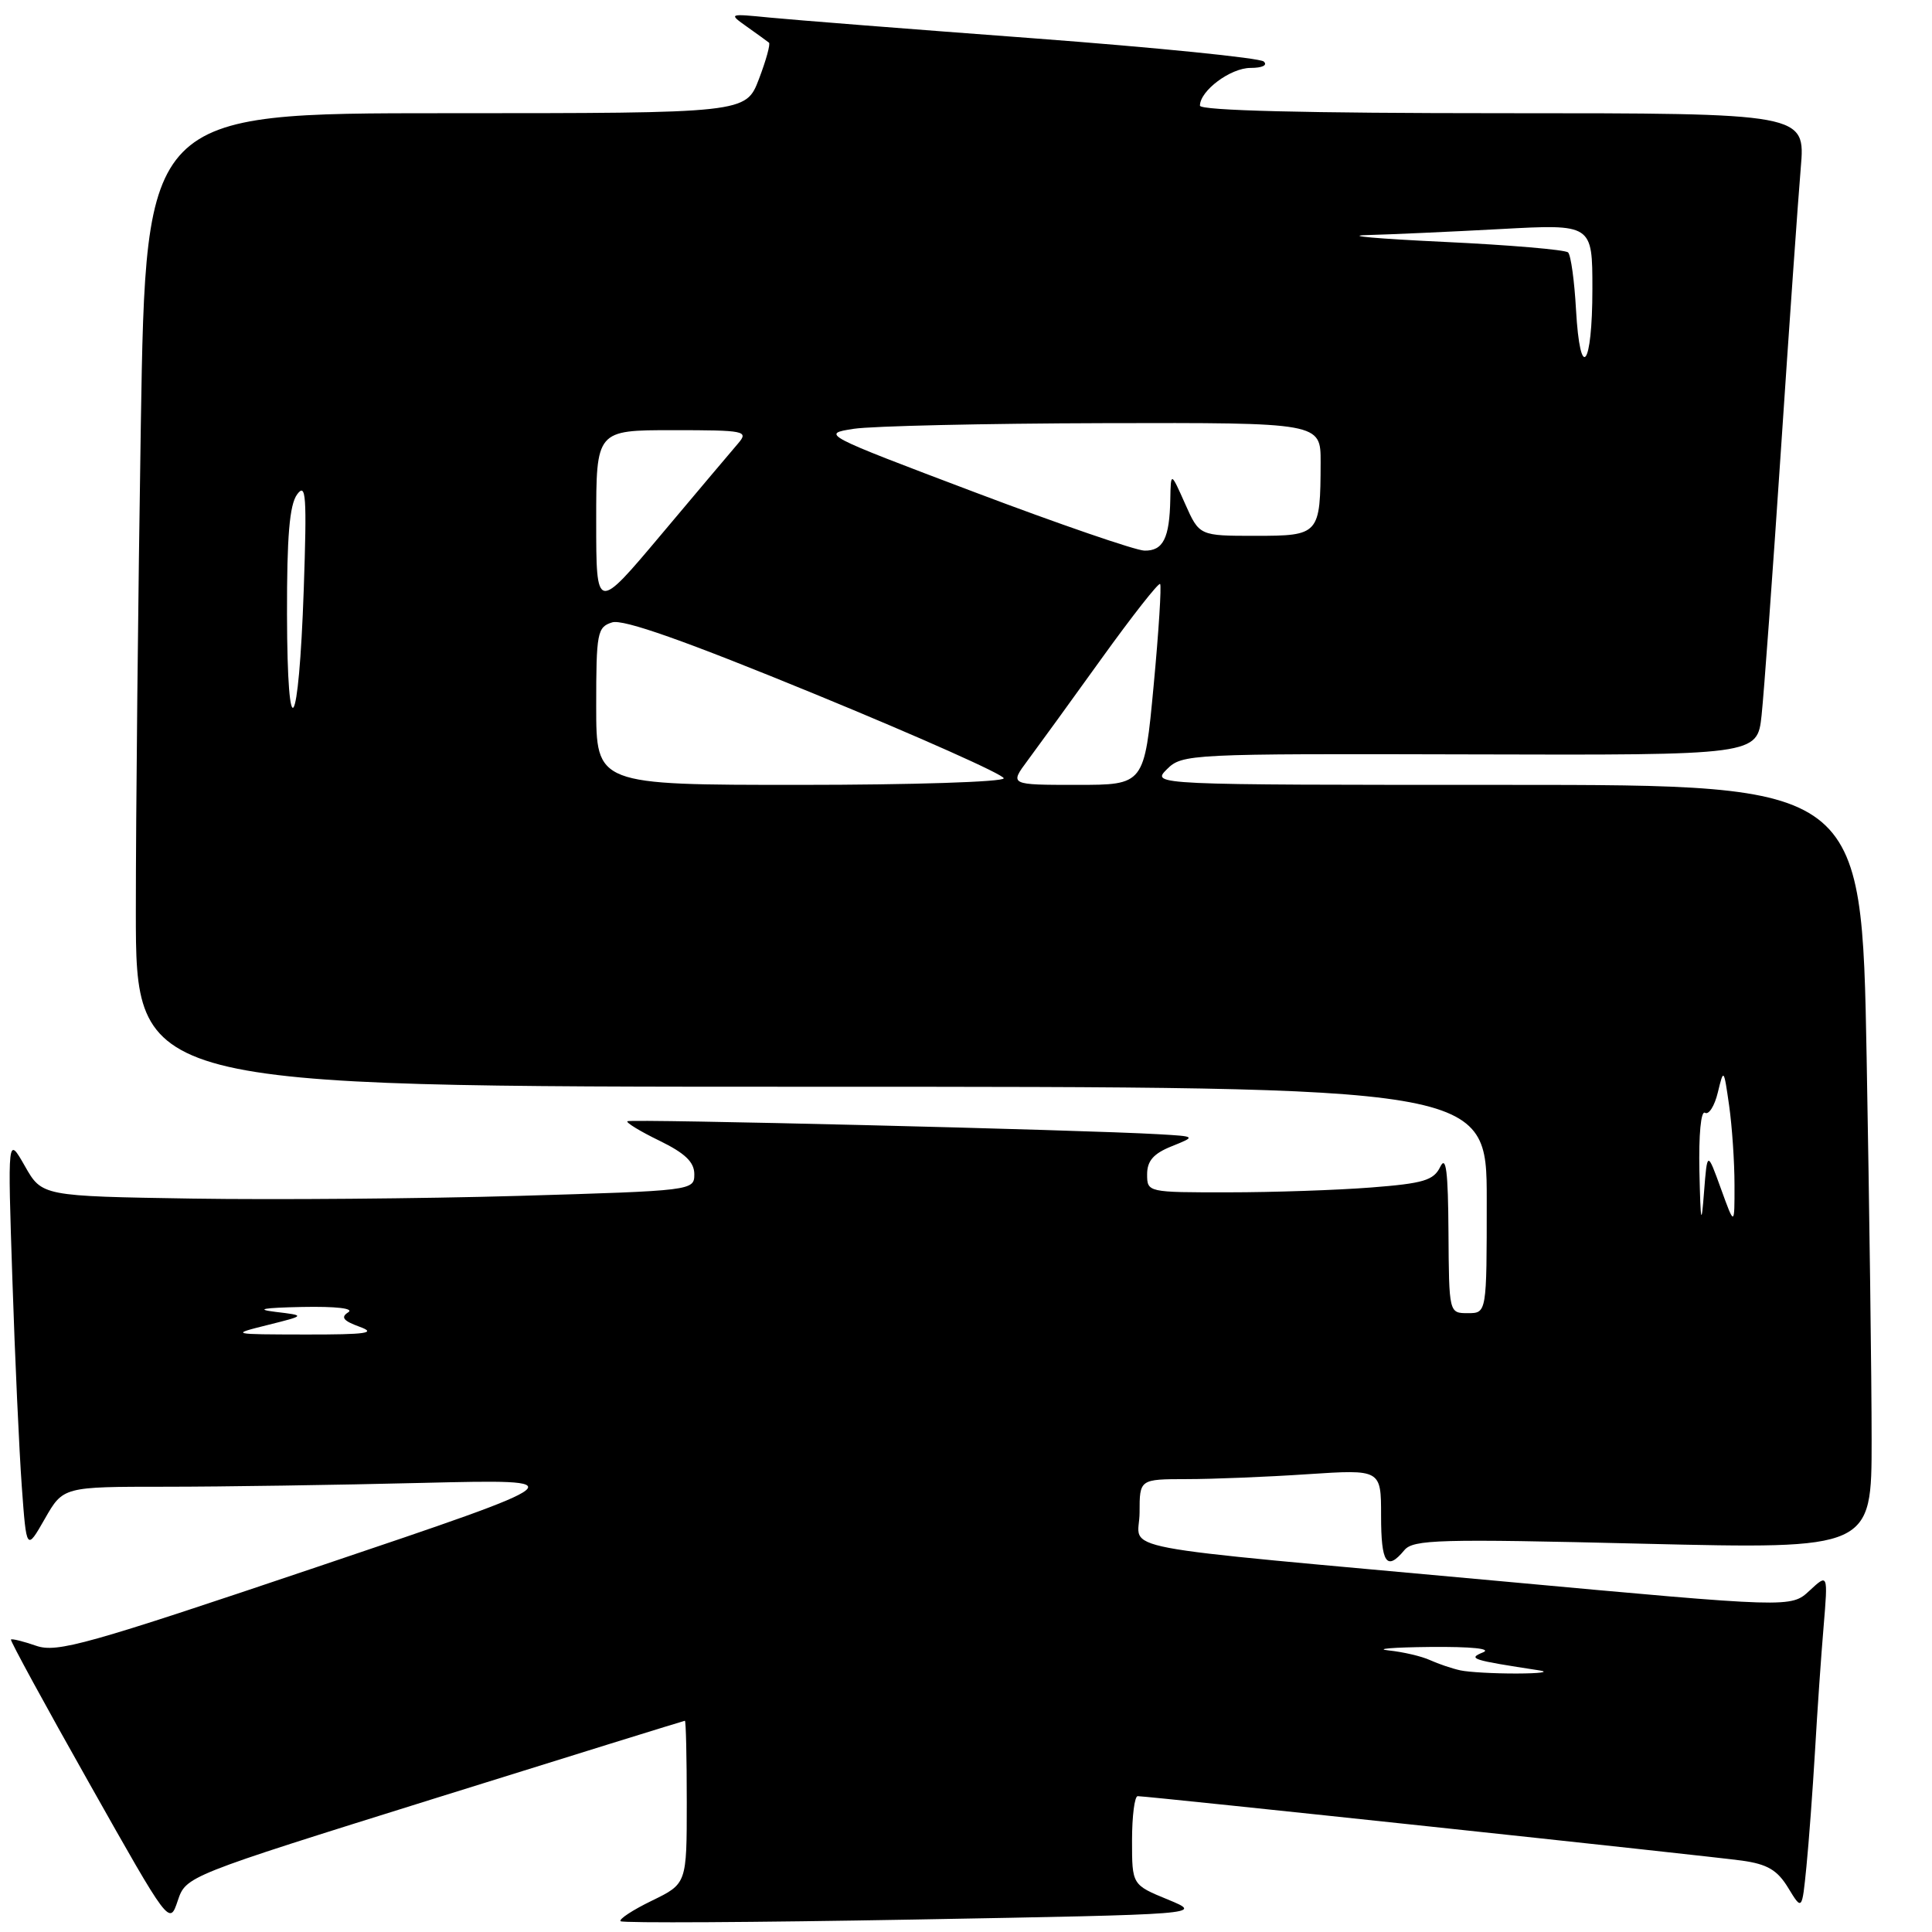 <?xml version="1.0" encoding="UTF-8" standalone="no"?>
<!DOCTYPE svg PUBLIC "-//W3C//DTD SVG 1.1//EN" "http://www.w3.org/Graphics/SVG/1.1/DTD/svg11.dtd" >
<svg xmlns="http://www.w3.org/2000/svg" xmlns:xlink="http://www.w3.org/1999/xlink" version="1.1" viewBox="0 0 256 256">
 <g >
 <path fill="currentColor"
d=" M 57.57 238.31 C 75.68 232.65 90.61 228.02 90.75 228.01 C 90.89 228.00 91.00 232.86 91.00 238.80 C 91.00 249.60 91.00 249.60 86.38 251.85 C 83.84 253.08 81.97 254.31 82.23 254.57 C 82.49 254.83 99.99 254.73 121.10 254.35 C 159.50 253.66 159.50 253.66 154.75 251.70 C 150.00 249.75 150.00 249.75 150.00 243.88 C 150.00 240.64 150.34 238.00 150.75 238.00 C 152.12 238.00 226.42 245.93 230.81 246.54 C 234.19 247.01 235.51 247.79 236.95 250.16 C 238.78 253.17 238.78 253.17 239.36 247.34 C 239.68 244.13 240.19 237.22 240.50 232.00 C 240.80 226.78 241.31 219.35 241.64 215.50 C 242.22 208.50 242.22 208.50 239.77 210.77 C 237.32 213.05 237.32 213.05 198.91 209.52 C 145.42 204.62 151.00 205.68 151.00 200.41 C 151.00 196.00 151.00 196.00 157.25 195.99 C 160.69 195.99 167.89 195.70 173.25 195.34 C 183.00 194.70 183.00 194.70 183.00 200.85 C 183.00 207.13 183.74 208.23 186.08 205.41 C 187.26 203.99 190.64 203.89 217.70 204.55 C 248.00 205.27 248.00 205.27 248.00 190.80 C 248.00 182.84 247.70 160.05 247.34 140.16 C 246.68 104.00 246.68 104.00 199.62 104.00 C 152.56 104.00 152.56 104.00 154.62 101.93 C 156.65 99.91 157.54 99.86 194.77 99.96 C 232.85 100.07 232.85 100.07 233.42 94.78 C 233.73 91.88 234.89 76.00 235.99 59.50 C 237.09 43.00 238.27 26.24 238.61 22.25 C 239.23 15.00 239.23 15.00 199.12 15.00 C 173.04 15.00 159.00 14.65 159.00 14.00 C 159.00 12.02 163.05 9.00 165.70 9.00 C 167.27 9.00 168.00 8.64 167.45 8.15 C 166.93 7.68 153.22 6.30 137.00 5.08 C 120.78 3.87 105.03 2.63 102.00 2.33 C 96.51 1.79 96.51 1.79 99.00 3.56 C 100.38 4.54 101.68 5.48 101.89 5.65 C 102.11 5.82 101.51 7.99 100.56 10.48 C 98.83 15.00 98.83 15.00 59.08 15.00 C 19.33 15.00 19.33 15.00 18.66 56.25 C 18.30 78.94 18.00 107.96 18.00 120.75 C 18.00 144.00 18.00 144.00 107.50 144.00 C 197.00 144.00 197.00 144.00 197.00 159.00 C 197.00 174.00 197.00 174.00 194.50 174.00 C 192.00 174.00 192.00 174.00 191.93 163.25 C 191.88 155.18 191.61 153.03 190.84 154.61 C 189.97 156.41 188.62 156.81 181.66 157.35 C 177.17 157.70 168.66 157.99 162.75 157.99 C 152.07 158.00 152.00 157.99 152.00 155.60 C 152.00 153.82 152.85 152.85 155.25 151.89 C 158.50 150.58 158.50 150.58 153.50 150.29 C 143.33 149.70 83.49 148.24 83.13 148.57 C 82.93 148.75 84.84 149.92 87.38 151.15 C 90.78 152.81 92.00 153.98 92.00 155.59 C 92.00 157.76 91.79 157.78 68.75 158.46 C 55.96 158.83 36.51 158.99 25.53 158.82 C 5.56 158.50 5.56 158.50 3.29 154.50 C 1.01 150.50 1.01 150.50 1.64 169.50 C 1.98 179.95 2.55 192.32 2.89 197.00 C 3.51 205.50 3.51 205.50 5.94 201.25 C 8.37 197.00 8.37 197.00 21.93 197.00 C 29.40 197.00 44.72 196.77 56.00 196.49 C 76.50 196.00 76.50 196.00 42.19 207.57 C 11.46 217.94 7.55 219.04 4.78 218.07 C 3.07 217.48 1.58 217.11 1.45 217.25 C 1.33 217.39 6.00 225.97 11.84 236.31 C 22.45 255.13 22.45 255.13 23.55 251.86 C 24.65 248.60 24.65 248.60 57.57 238.31 Z  M 193.50 221.33 C 192.40 221.09 190.60 220.48 189.50 219.98 C 188.40 219.47 185.93 218.89 184.00 218.69 C 182.07 218.49 184.55 218.28 189.50 218.23 C 194.99 218.18 197.72 218.46 196.50 218.95 C 194.44 219.79 194.99 219.96 204.00 221.34 C 205.38 221.56 204.03 221.74 201.00 221.75 C 197.97 221.76 194.60 221.57 193.50 221.33 Z  M 35.50 175.56 C 40.50 174.31 40.50 174.31 36.50 173.83 C 33.75 173.49 34.84 173.29 40.00 173.18 C 44.54 173.09 46.96 173.37 46.14 173.89 C 45.11 174.54 45.49 175.02 47.64 175.80 C 49.95 176.64 48.59 176.84 40.50 176.83 C 30.50 176.81 30.50 176.81 35.50 175.56 Z  M 225.18 155.19 C 225.08 150.35 225.38 147.12 225.92 147.45 C 226.42 147.76 227.19 146.55 227.62 144.76 C 228.40 141.54 228.41 141.56 229.12 146.50 C 229.51 149.25 229.83 153.97 229.83 157.00 C 229.84 162.50 229.84 162.50 228.03 157.50 C 226.22 152.50 226.22 152.50 225.79 158.00 C 225.44 162.58 225.34 162.10 225.18 155.19 Z  M 79.00 93.57 C 79.00 83.84 79.14 83.09 81.11 82.47 C 82.57 82.00 90.80 84.91 108.11 92.02 C 121.80 97.65 133.00 102.64 133.00 103.13 C 133.00 103.61 120.85 104.00 106.00 104.00 C 79.00 104.00 79.00 104.00 79.00 93.57 Z  M 136.18 100.75 C 137.51 98.96 141.92 92.89 145.97 87.25 C 150.02 81.62 153.51 77.18 153.72 77.38 C 153.92 77.59 153.54 83.66 152.86 90.88 C 151.63 104.00 151.63 104.00 142.70 104.00 C 133.76 104.00 133.76 104.00 136.18 100.75 Z  M 38.03 81.44 C 38.01 71.08 38.36 66.89 39.37 65.51 C 40.55 63.90 40.67 65.68 40.25 78.07 C 39.59 97.20 38.07 99.52 38.03 81.44 Z  M 79.00 69.04 C 79.00 57.00 79.00 57.00 89.15 57.00 C 98.73 57.00 99.22 57.10 97.81 58.75 C 96.98 59.71 92.41 65.13 87.65 70.79 C 79.00 81.08 79.00 81.08 79.00 69.04 Z  M 129.12 65.21 C 108.91 57.57 108.77 57.49 113.12 56.82 C 115.53 56.45 130.44 56.11 146.25 56.07 C 175.00 56.00 175.00 56.00 174.99 61.25 C 174.96 70.85 174.83 71.00 166.34 71.00 C 158.92 71.00 158.92 71.00 157.03 66.75 C 155.14 62.50 155.14 62.50 155.07 66.17 C 154.97 71.32 154.12 73.01 151.64 72.96 C 150.46 72.93 140.33 69.45 129.12 65.21 Z  M 208.83 41.04 C 208.62 37.23 208.15 33.81 207.78 33.45 C 207.42 33.09 200.01 32.46 191.31 32.05 C 182.62 31.64 178.02 31.24 181.09 31.15 C 184.17 31.07 192.16 30.71 198.84 30.35 C 211.00 29.69 211.00 29.69 211.00 38.29 C 211.00 48.69 209.38 50.75 208.83 41.04 Z "/>
</g>
</svg>